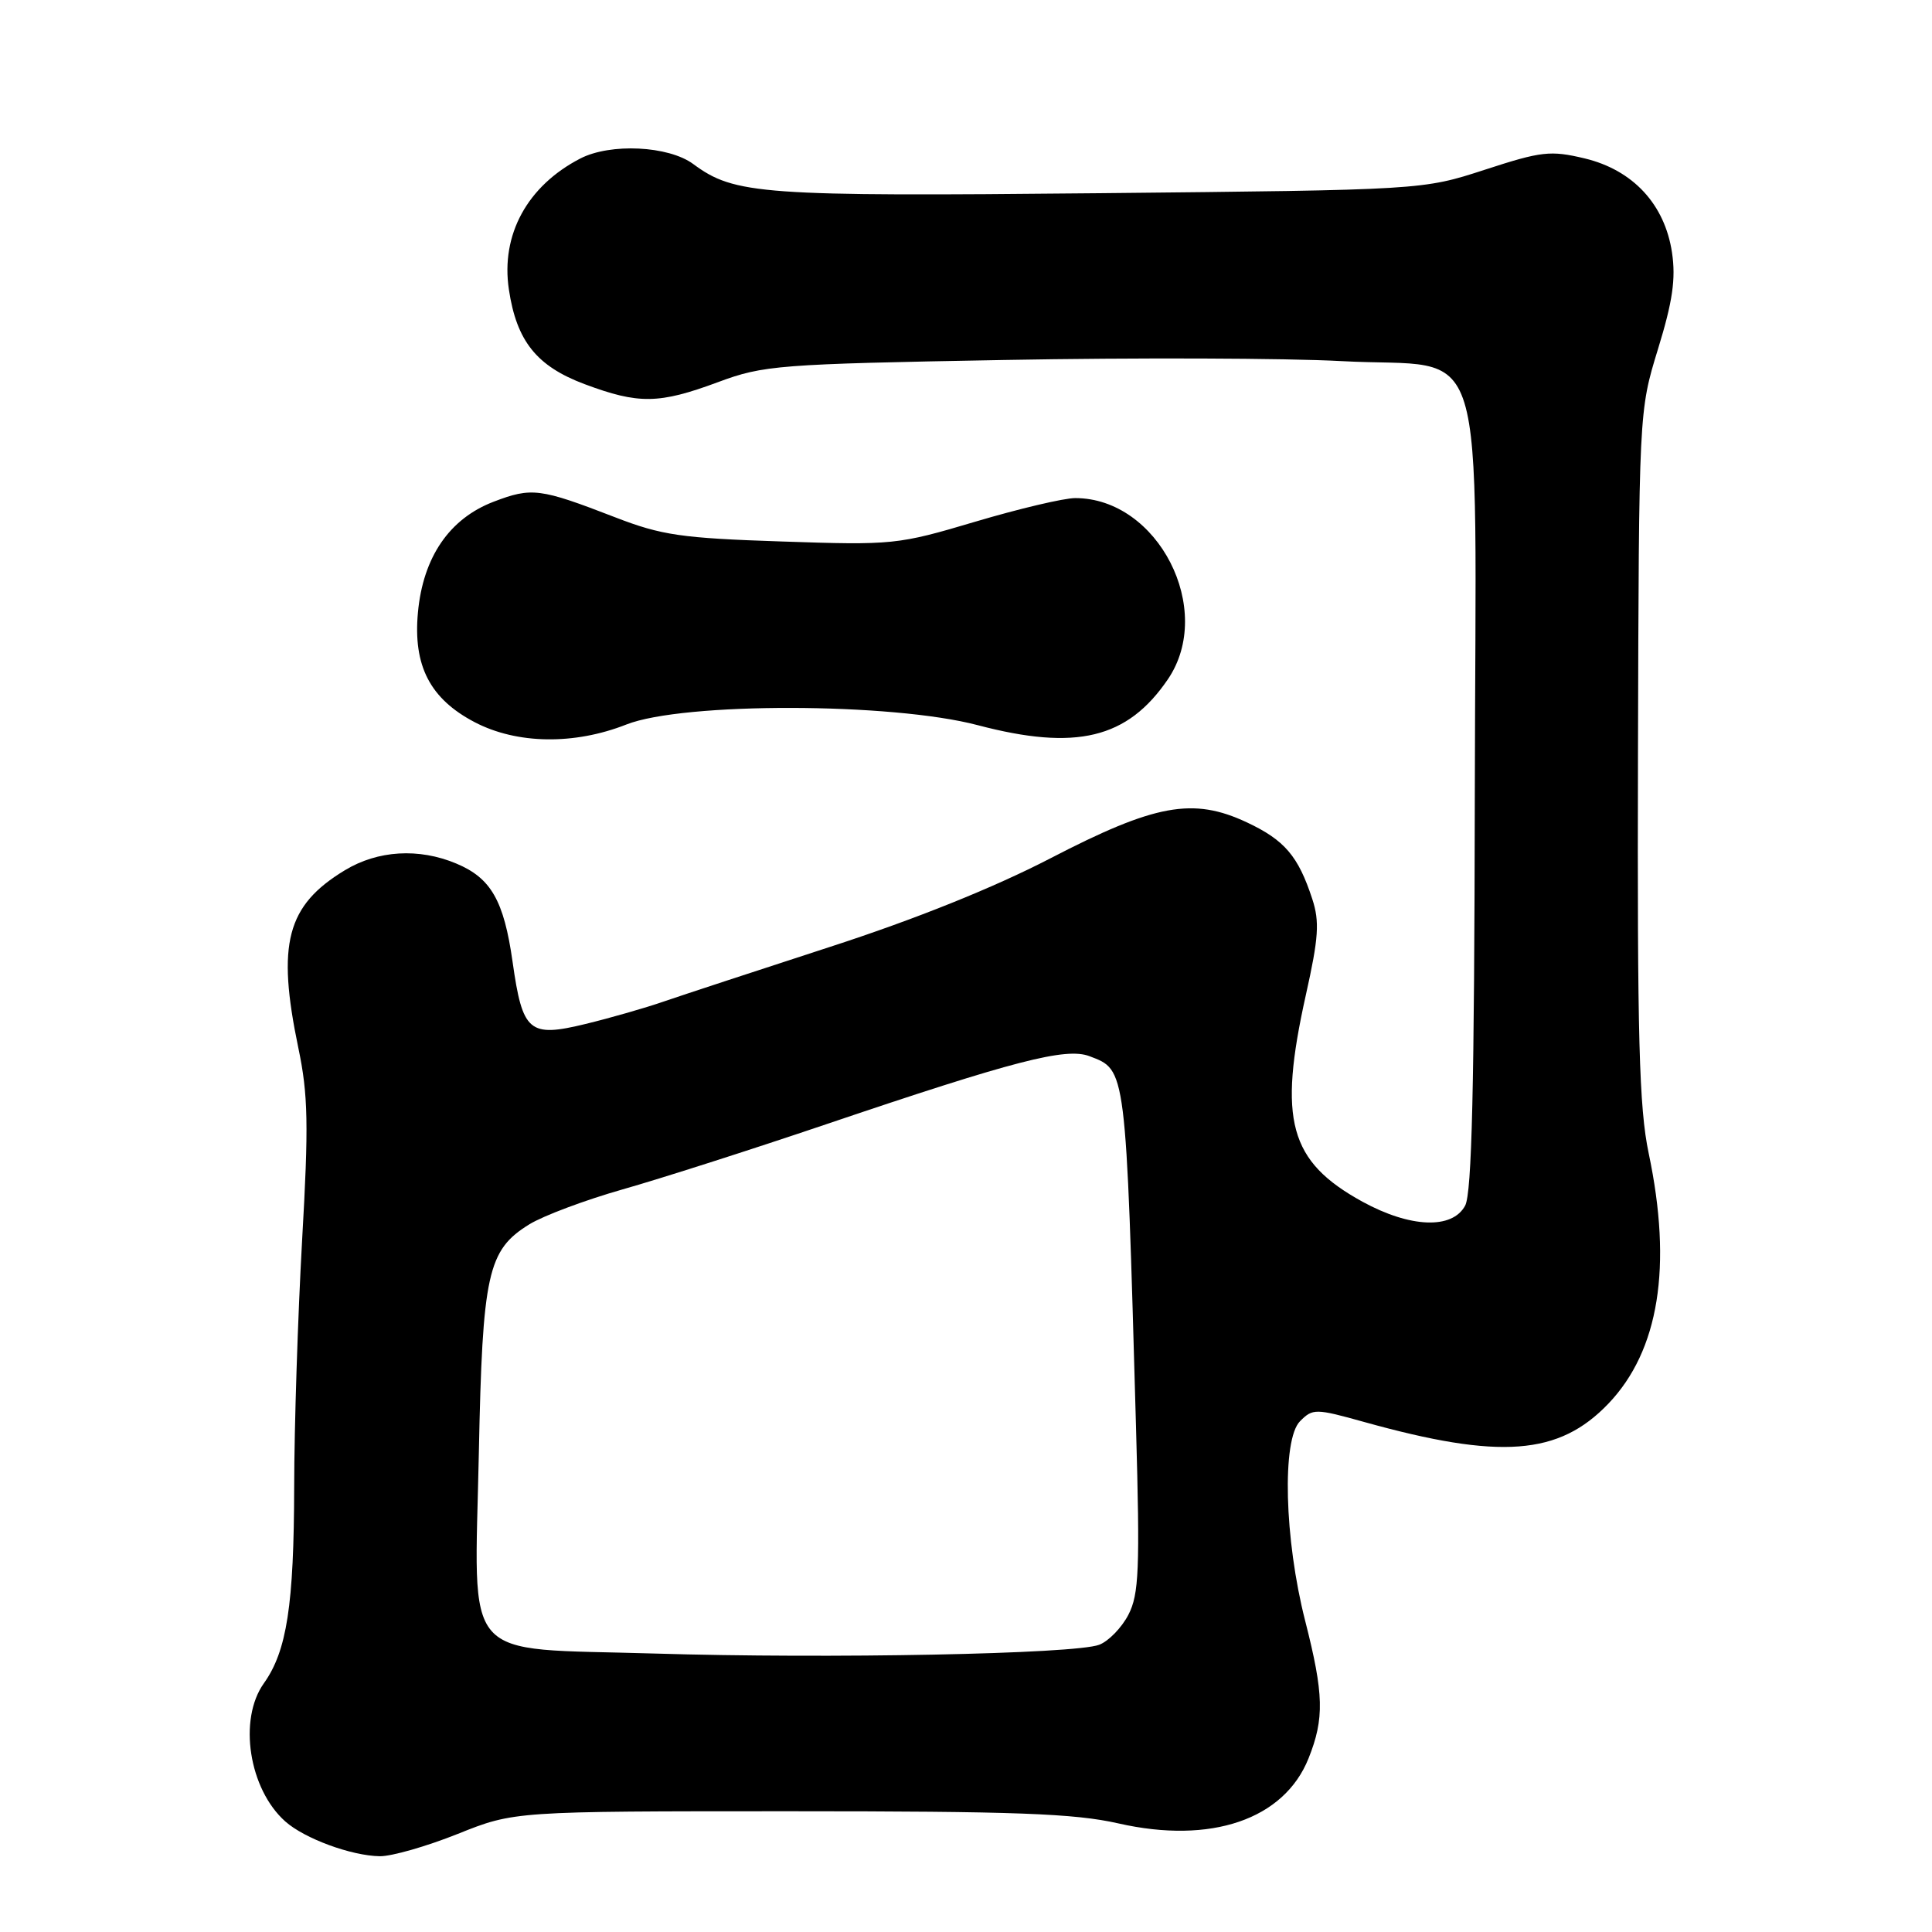 <?xml version="1.0" encoding="UTF-8" standalone="no"?>
<!DOCTYPE svg PUBLIC "-//W3C//DTD SVG 1.1//EN" "http://www.w3.org/Graphics/SVG/1.1/DTD/svg11.dtd" >
<svg xmlns="http://www.w3.org/2000/svg" xmlns:xlink="http://www.w3.org/1999/xlink" version="1.1" viewBox="0 0 256 256">
 <g >
 <path fill="currentColor"
d=" M 60.66 243.00 C 68.15 240.00 68.15 240.00 104.63 240.00 C 134.57 240.00 142.37 240.29 148.19 241.61 C 160.47 244.40 170.15 241.09 173.39 232.99 C 175.50 227.71 175.42 224.49 172.94 214.76 C 170.18 203.94 169.84 190.76 172.26 188.32 C 173.95 186.62 174.31 186.62 180.76 188.42 C 198.78 193.44 206.57 192.85 213.13 185.98 C 219.83 178.95 221.62 167.83 218.46 152.82 C 217.19 146.79 216.94 137.49 217.04 100.00 C 217.16 54.50 217.16 54.50 219.69 46.26 C 221.63 39.96 222.07 36.95 221.55 33.47 C 220.59 27.07 216.38 22.53 209.98 20.99 C 205.44 19.91 204.26 20.04 196.75 22.49 C 188.50 25.17 188.50 25.17 145.64 25.60 C 100.80 26.04 97.34 25.79 91.85 21.73 C 88.58 19.32 80.90 18.94 76.90 21.00 C 69.87 24.63 66.34 31.10 67.43 38.36 C 68.45 45.20 71.11 48.52 77.46 50.90 C 84.63 53.58 87.31 53.54 95.13 50.64 C 101.18 48.39 103.11 48.24 133.00 47.70 C 150.32 47.38 170.47 47.45 177.76 47.85 C 197.53 48.93 195.52 42.37 195.42 105.28 C 195.36 144.04 195.03 158.08 194.14 159.75 C 192.44 162.92 186.87 162.70 180.53 159.23 C 170.82 153.89 169.33 148.47 173.03 131.85 C 174.73 124.24 174.87 122.13 173.88 119.11 C 172.02 113.43 170.22 111.32 165.22 108.97 C 158.08 105.62 153.05 106.54 139.13 113.76 C 131.65 117.63 121.26 121.81 110.00 125.46 C 100.38 128.59 90.47 131.84 88.00 132.69 C 85.53 133.55 80.84 134.89 77.59 135.68 C 70.10 137.50 69.24 136.77 67.92 127.45 C 66.77 119.33 65.06 116.34 60.45 114.42 C 55.49 112.34 50.06 112.67 45.70 115.31 C 37.98 119.98 36.65 125.04 39.53 138.85 C 40.83 145.04 40.91 149.03 40.03 164.35 C 39.47 174.33 38.99 189.03 38.98 197.00 C 38.95 212.69 38.01 218.77 34.96 223.05 C 31.55 227.84 32.98 237.06 37.80 241.35 C 40.35 243.62 46.54 245.90 50.33 245.96 C 51.89 245.98 56.54 244.65 60.66 243.00 Z  M 83.00 96.00 C 90.54 93.03 118.15 93.08 129.56 96.09 C 142.59 99.52 149.39 97.88 154.75 90.01 C 161.02 80.79 153.46 66.00 142.47 66.00 C 140.97 66.00 135.01 67.41 129.22 69.13 C 118.96 72.18 118.32 72.25 103.60 71.75 C 90.29 71.31 87.67 70.93 81.50 68.54 C 71.54 64.69 70.46 64.55 65.41 66.48 C 59.55 68.72 56.06 73.82 55.38 81.14 C 54.72 88.22 56.98 92.60 62.91 95.70 C 68.49 98.61 76.08 98.73 83.00 96.00 Z  M 86.66 219.10 C 60.75 218.32 62.88 220.76 63.45 192.51 C 63.93 168.72 64.61 165.64 70.14 162.23 C 71.99 161.09 77.55 159.01 82.50 157.60 C 87.45 156.20 99.60 152.31 109.50 148.96 C 134.35 140.55 141.25 138.76 144.36 139.95 C 149.25 141.81 149.18 141.19 150.53 189.17 C 151.06 207.96 150.92 211.25 149.52 213.96 C 148.63 215.68 146.89 217.47 145.65 217.94 C 142.43 219.17 109.89 219.81 86.66 219.10 Z "/>
</g>
</svg>